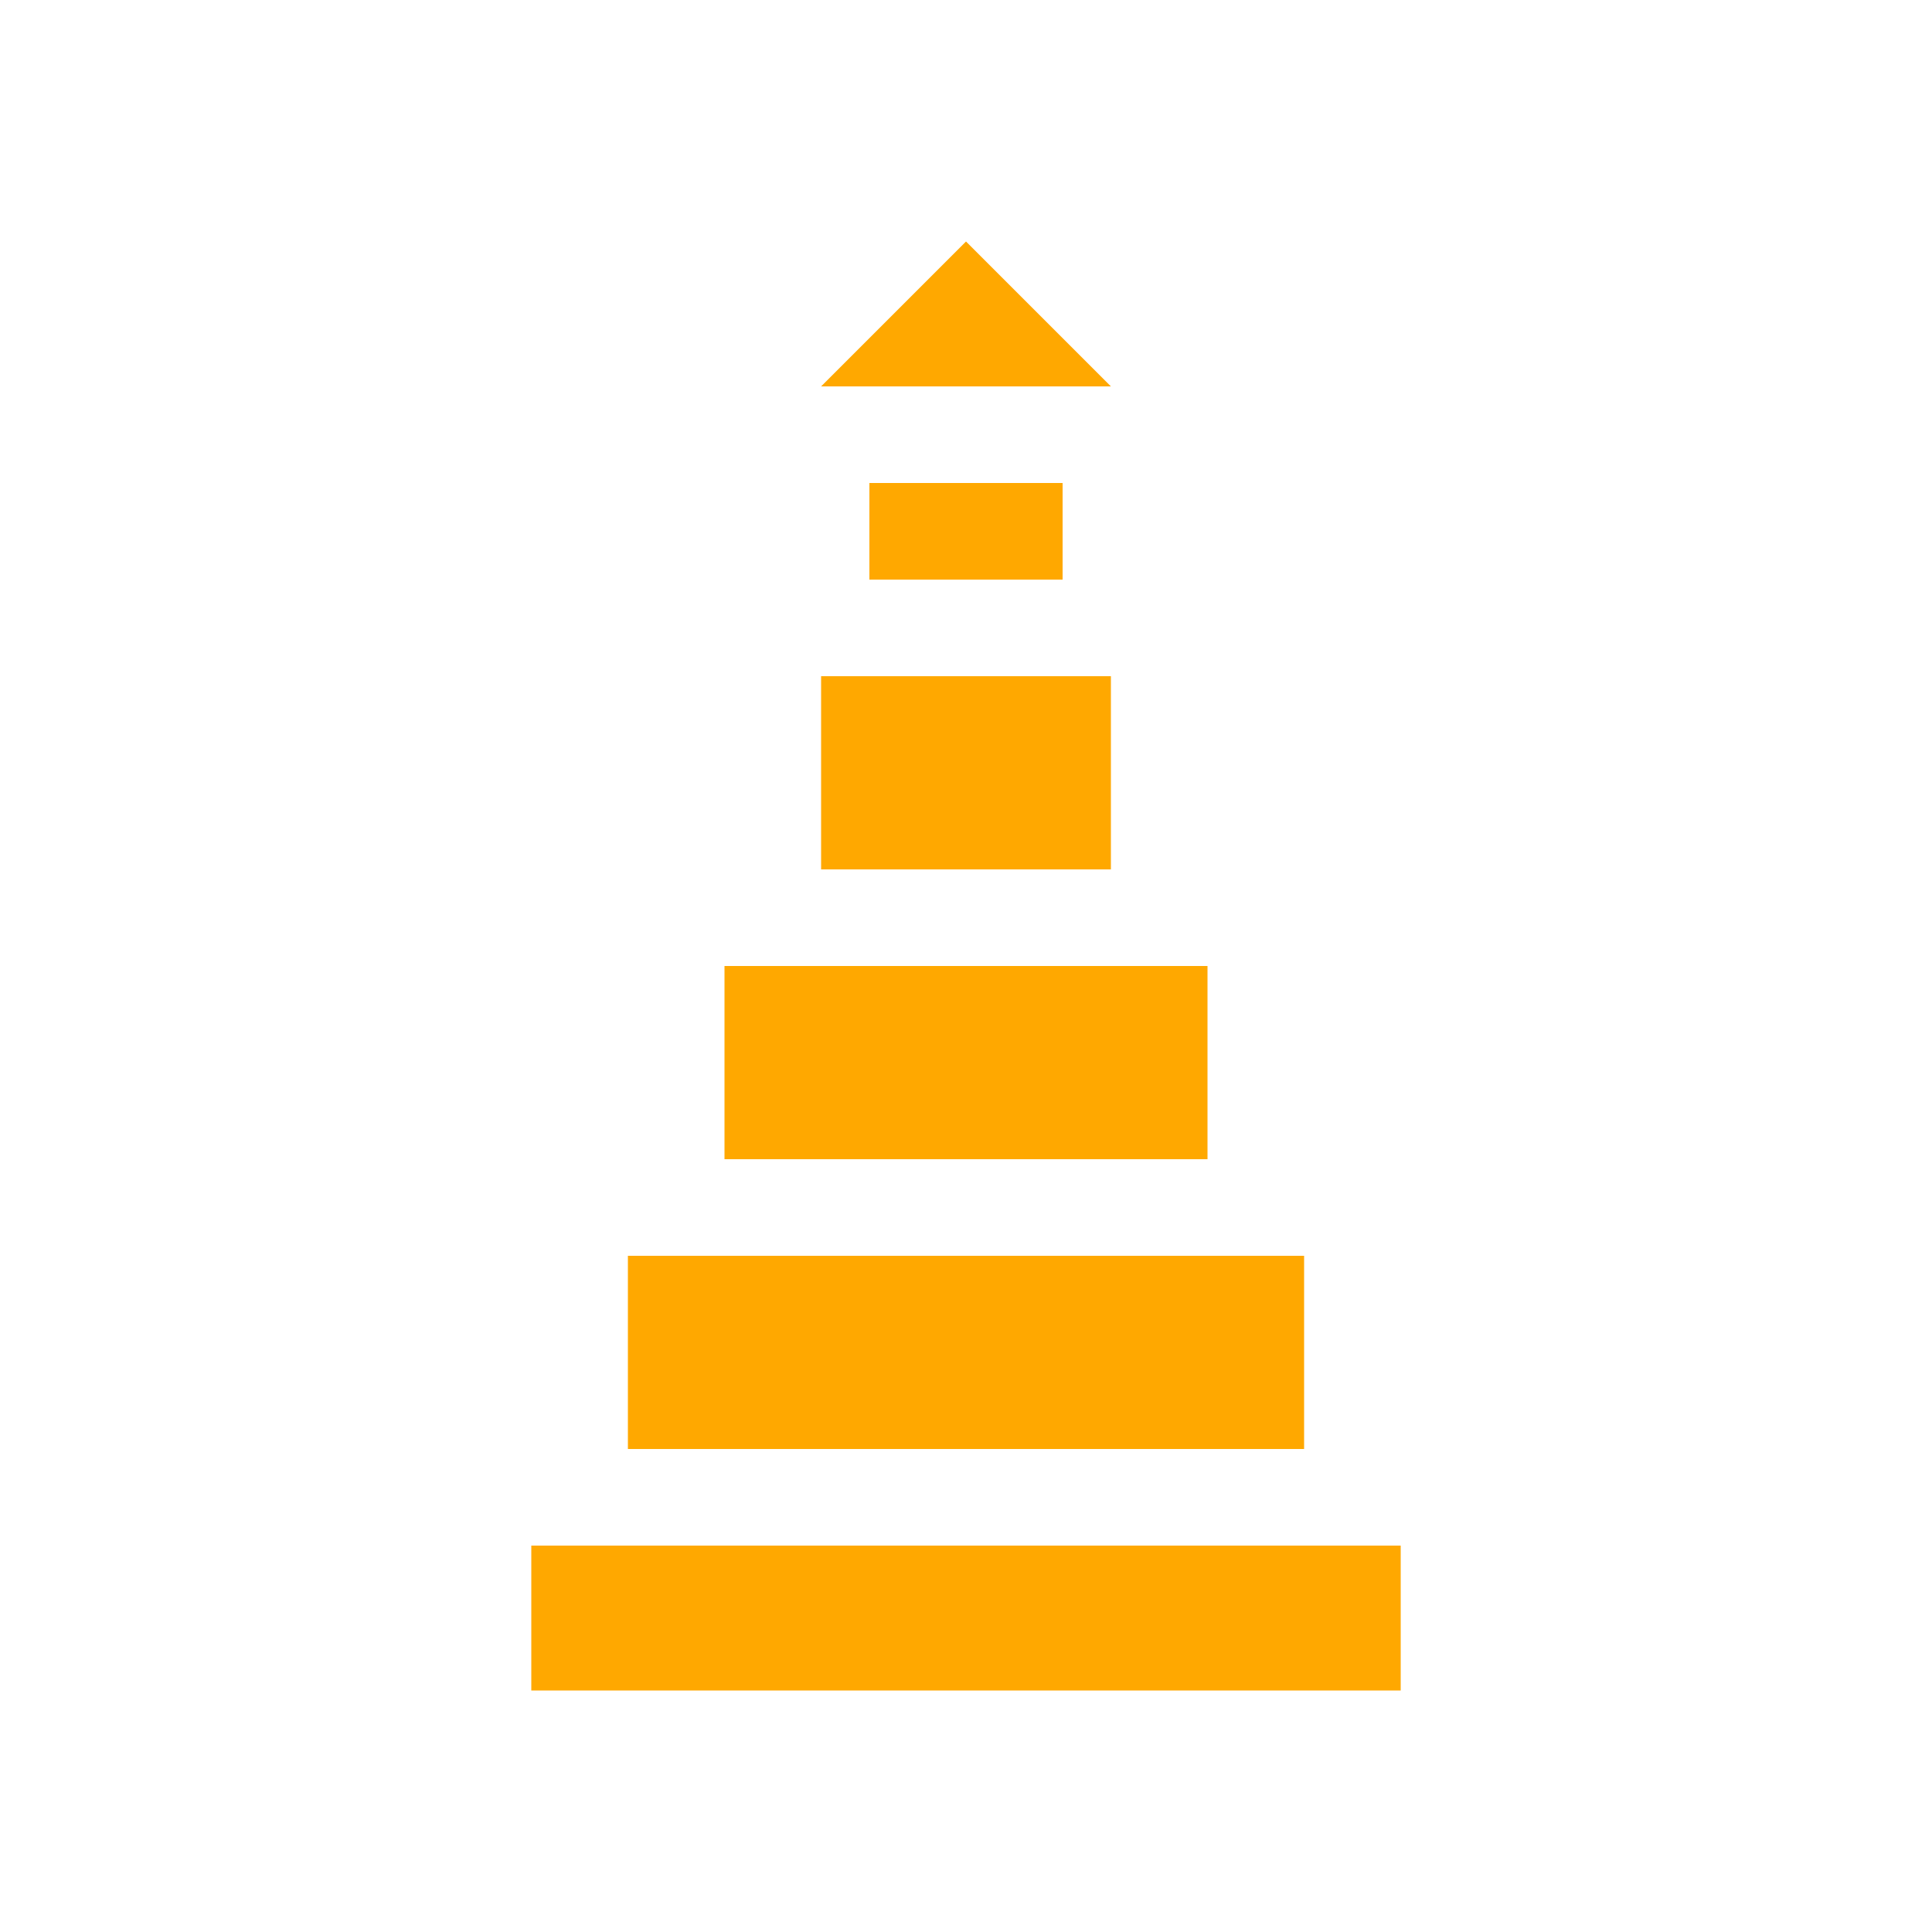 <svg width="40" height="40" viewBox="0 0 40 40" fill="none" xmlns="http://www.w3.org/2000/svg">
  <path d="M20 5L17 8H23L20 5Z" fill="#FFA800"/>
  <path d="M18 10V12H22V10H18Z" fill="#FFA800"/>
  <path d="M17 14V18H23V14H17Z" fill="#FFA800"/>
  <path d="M15 20V24H25V20H15Z" fill="#FFA800"/>
  <path d="M13 26V30H27V26H13Z" fill="#FFA800"/>
  <path d="M11 32V35H29V32H11Z" fill="#FFA800"/>
</svg> 